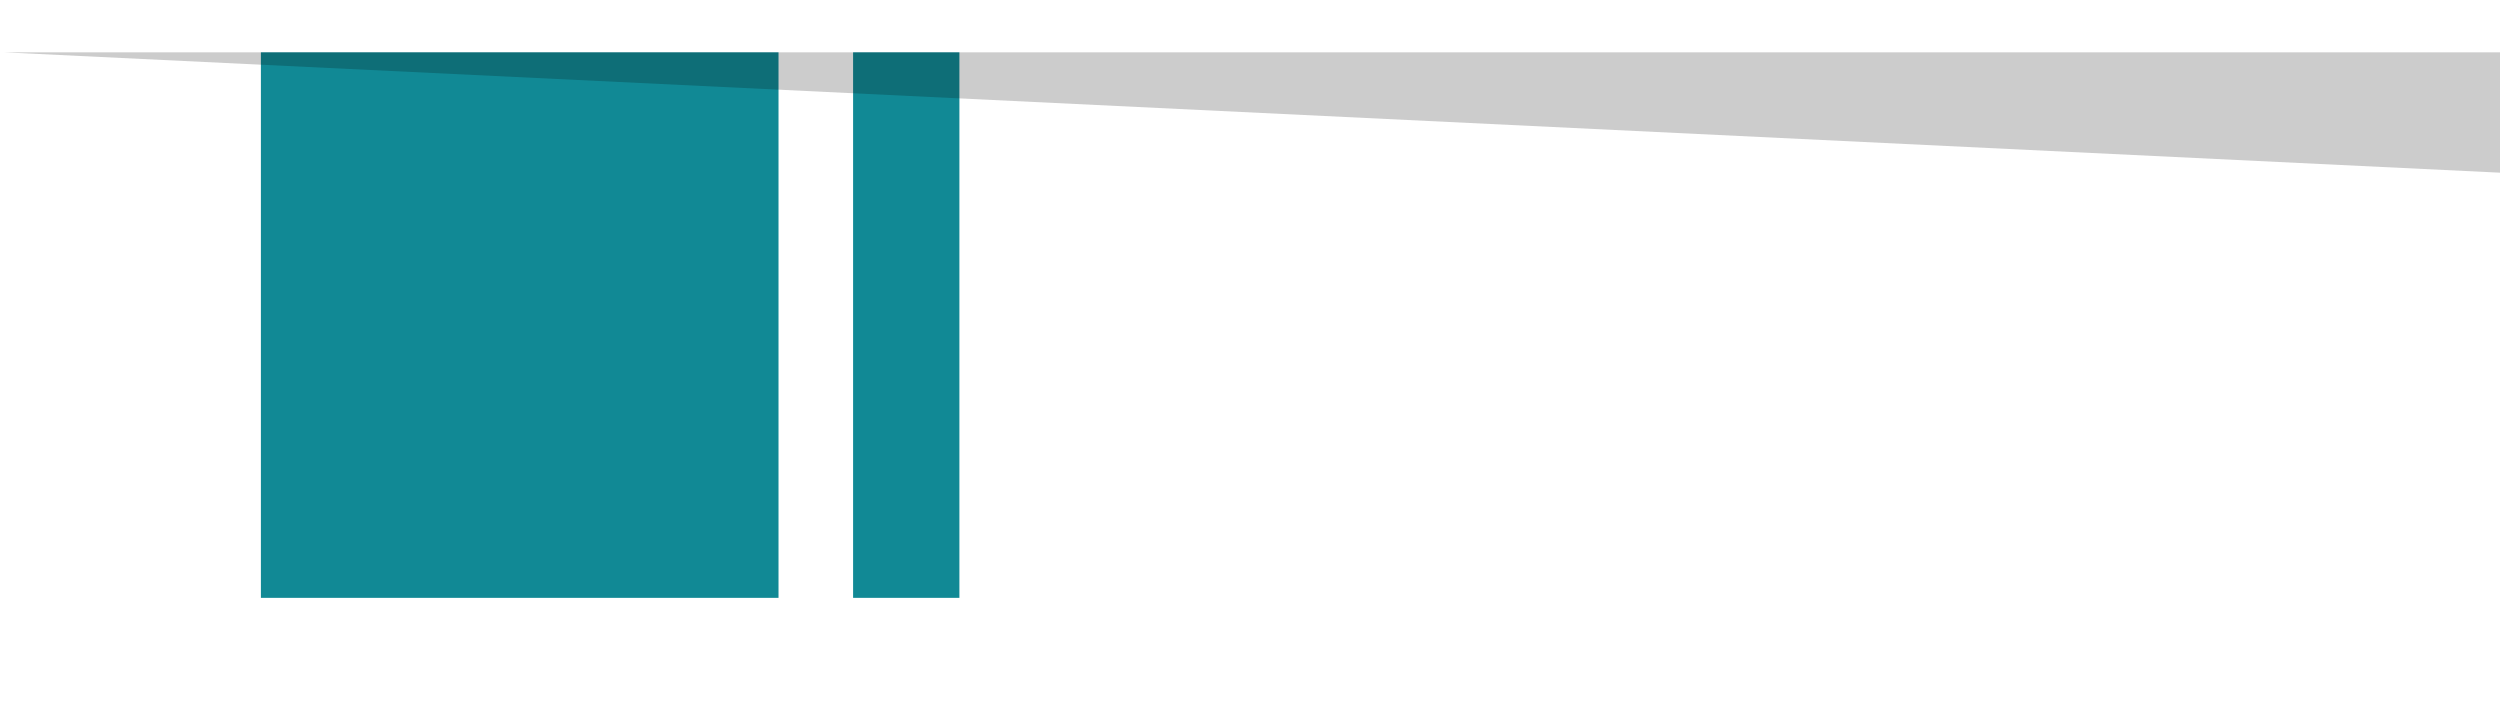 <svg width="42" height="12" viewBox="0 0 42 12" fill="none" xmlns="http://www.w3.org/2000/svg" xmlns:xlink="http://www.w3.org/1999/xlink">
<rect  x="4.383" y="0.879" width="8.696" height="9.165" fill="#118995"/>
<rect  x="14.332" y="0.879" width="1.786" height="9.165" fill="#118995"/>
<g opacity="0.2">
<path d="M0.064,0.879L42,0.879L42,2.901L0.064,0.879Z" fill="#000000"/>
</g>
</svg>
